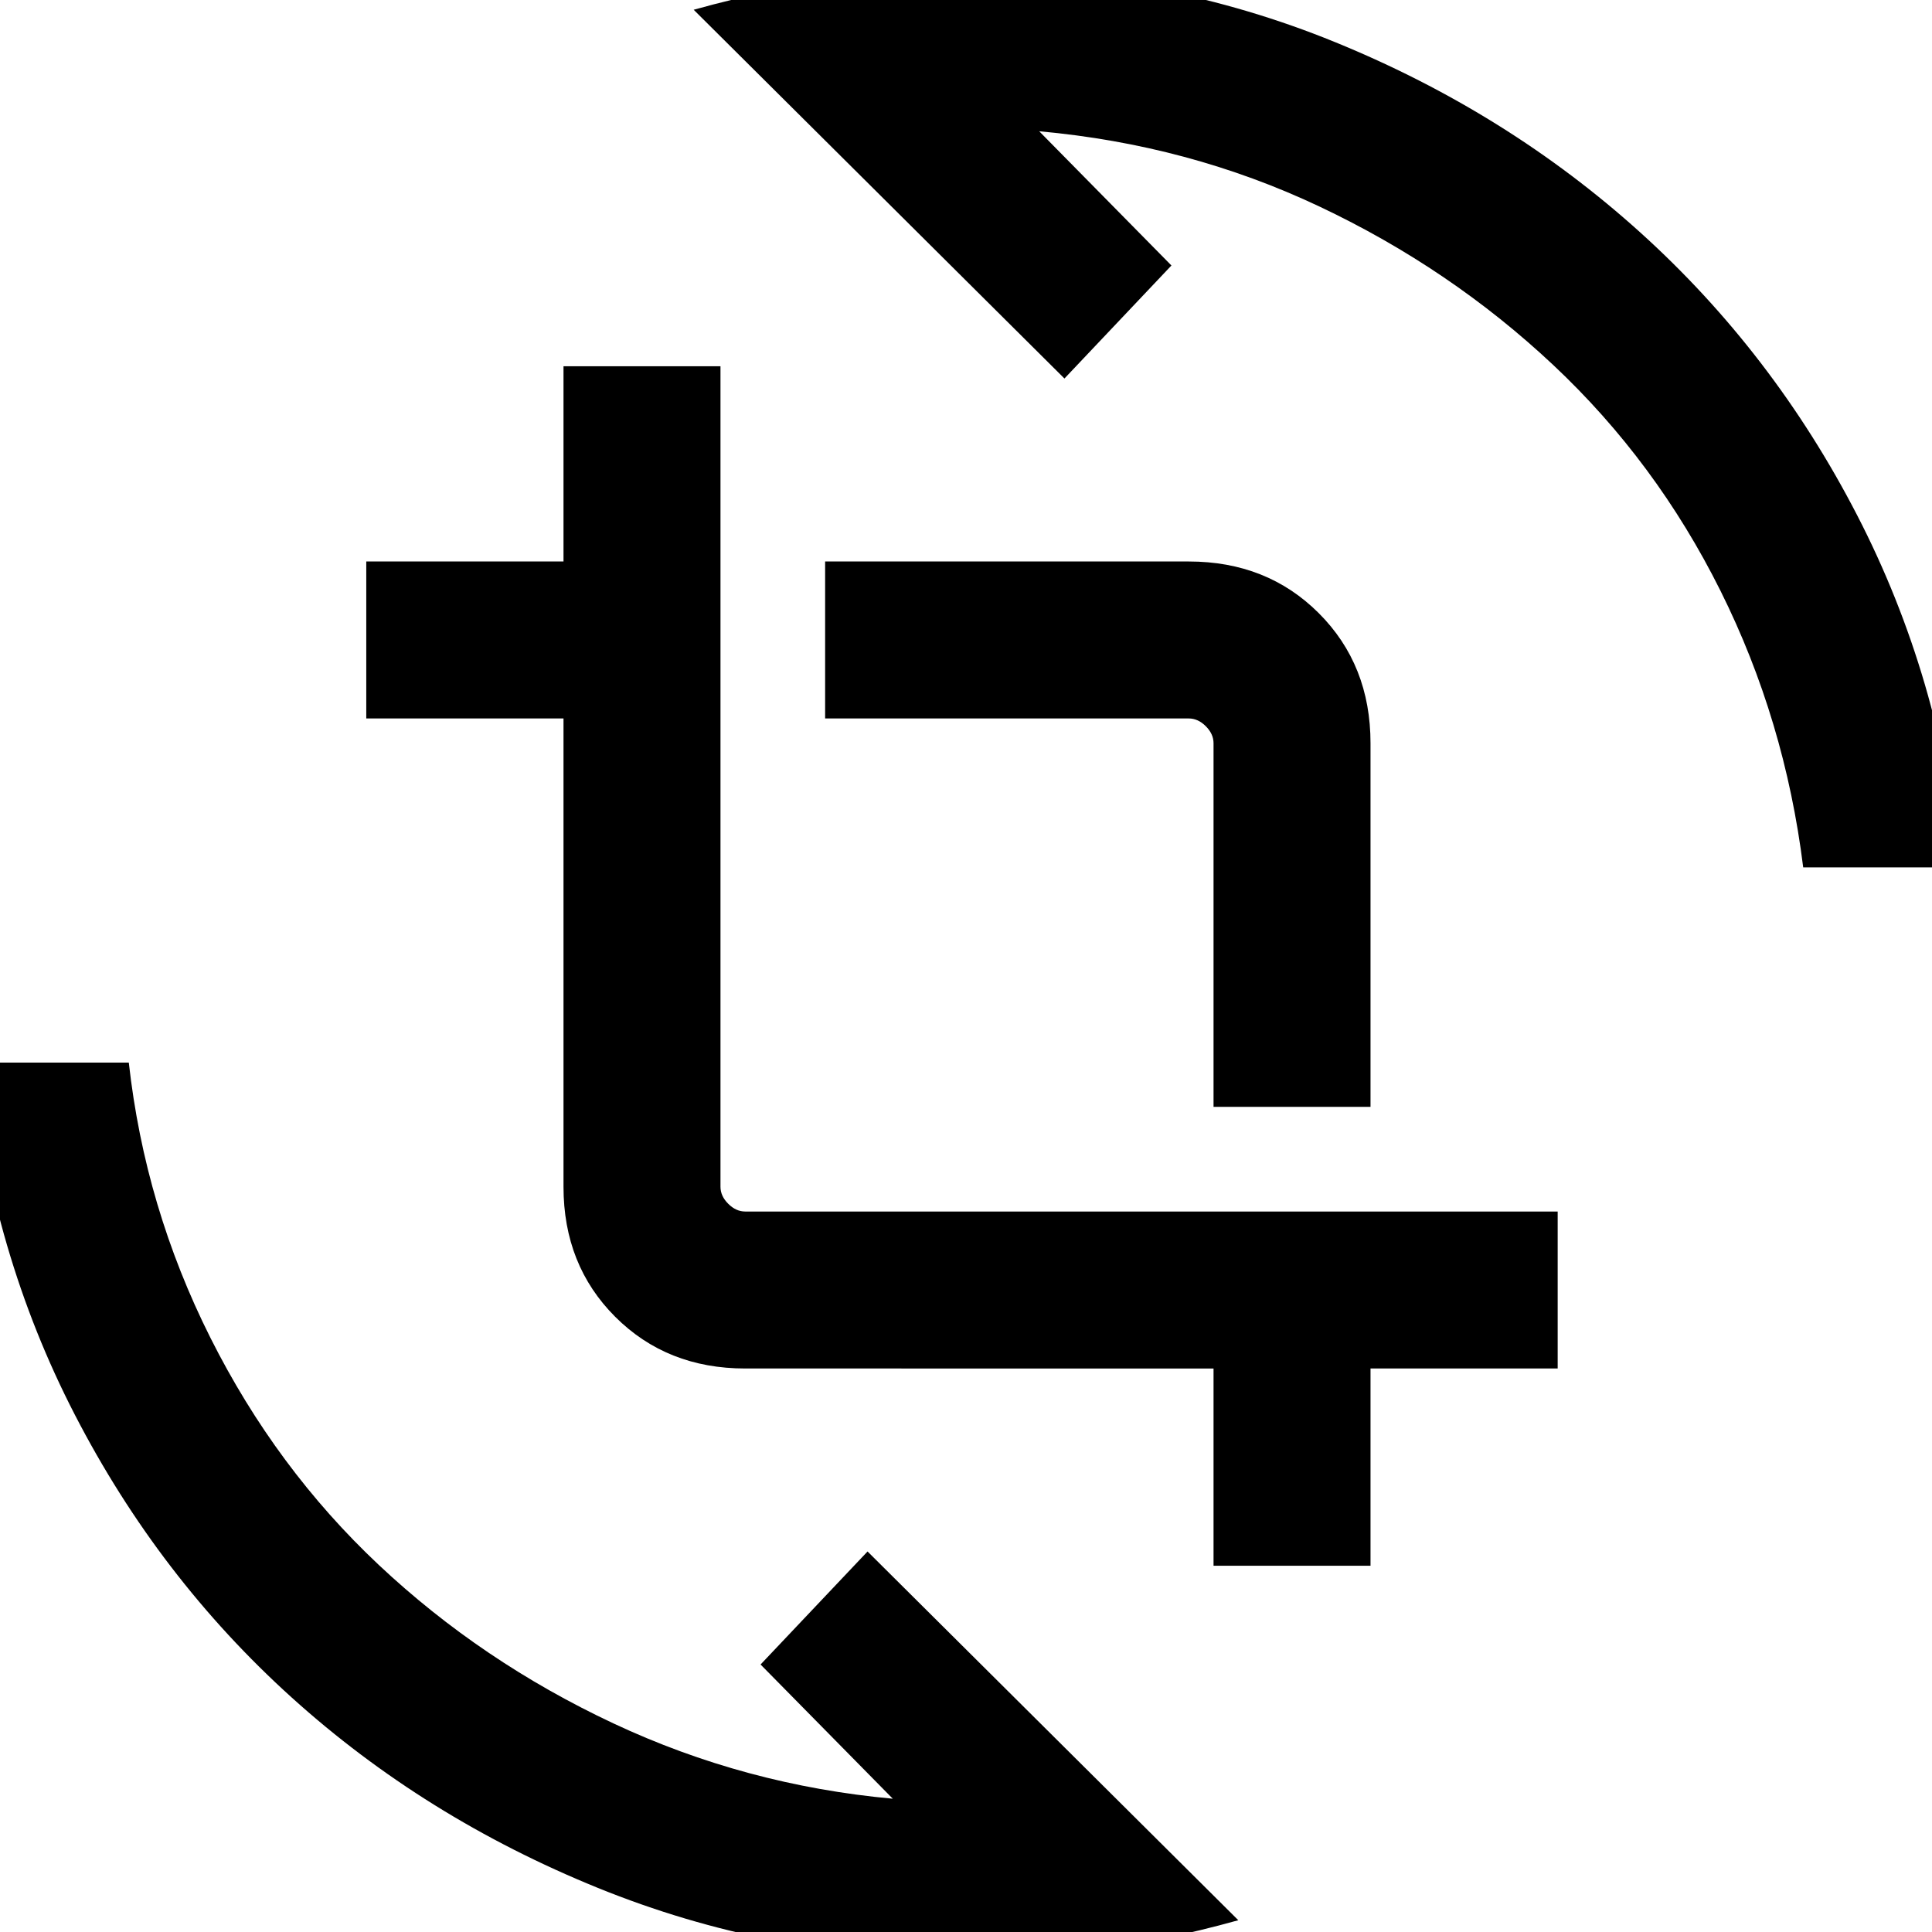 <svg xmlns="http://www.w3.org/2000/svg" height="20" viewBox="0 -960 960 960" width="20"><path d="M477.77 13Q383 13 296.96-21.96t-152.04-94.58q-66-59.61-107.73-140.48Q-4.55-337.89-14-432h78q8 71.92 40.57 136.77 32.58 64.85 83.66 112.85t116.58 78.73q65.5 30.73 138.81 37.42l-65.7-66.69 53.16-56.16L615.31-5.85Q576.23 5.08 540.72 9.04 505.22 13 477.77 13ZM603-182v-98H370.31q-38.92 0-64.62-25.69Q280-331.39 280-370.31V-603h-98v-78h98v-97h78v407.69q0 4.62 3.85 8.46 3.84 3.85 8.46 3.85H774v78h-93v98h-78Zm0-228v-180.69q0-4.62-3.85-8.46-3.84-3.85-8.46-3.85H410v-78h180.69q38.92 0 64.62 25.69Q681-629.61 681-590.69V-410h-78Zm293-119q-9.08-73.19-41.08-137.4-32-64.22-83.11-112.22-51.12-48-116.12-78.73-65-30.73-139.31-37.42l65.7 66.69-53.16 56.16-184.23-183.23q39.08-10.93 74.59-14.89 35.5-3.96 62.95-3.96 95.61 0 181.23 34.96 85.62 34.96 151.62 94.58 66 59.61 107.73 140.48Q964.55-623.11 974-529h-78Z"/></svg>